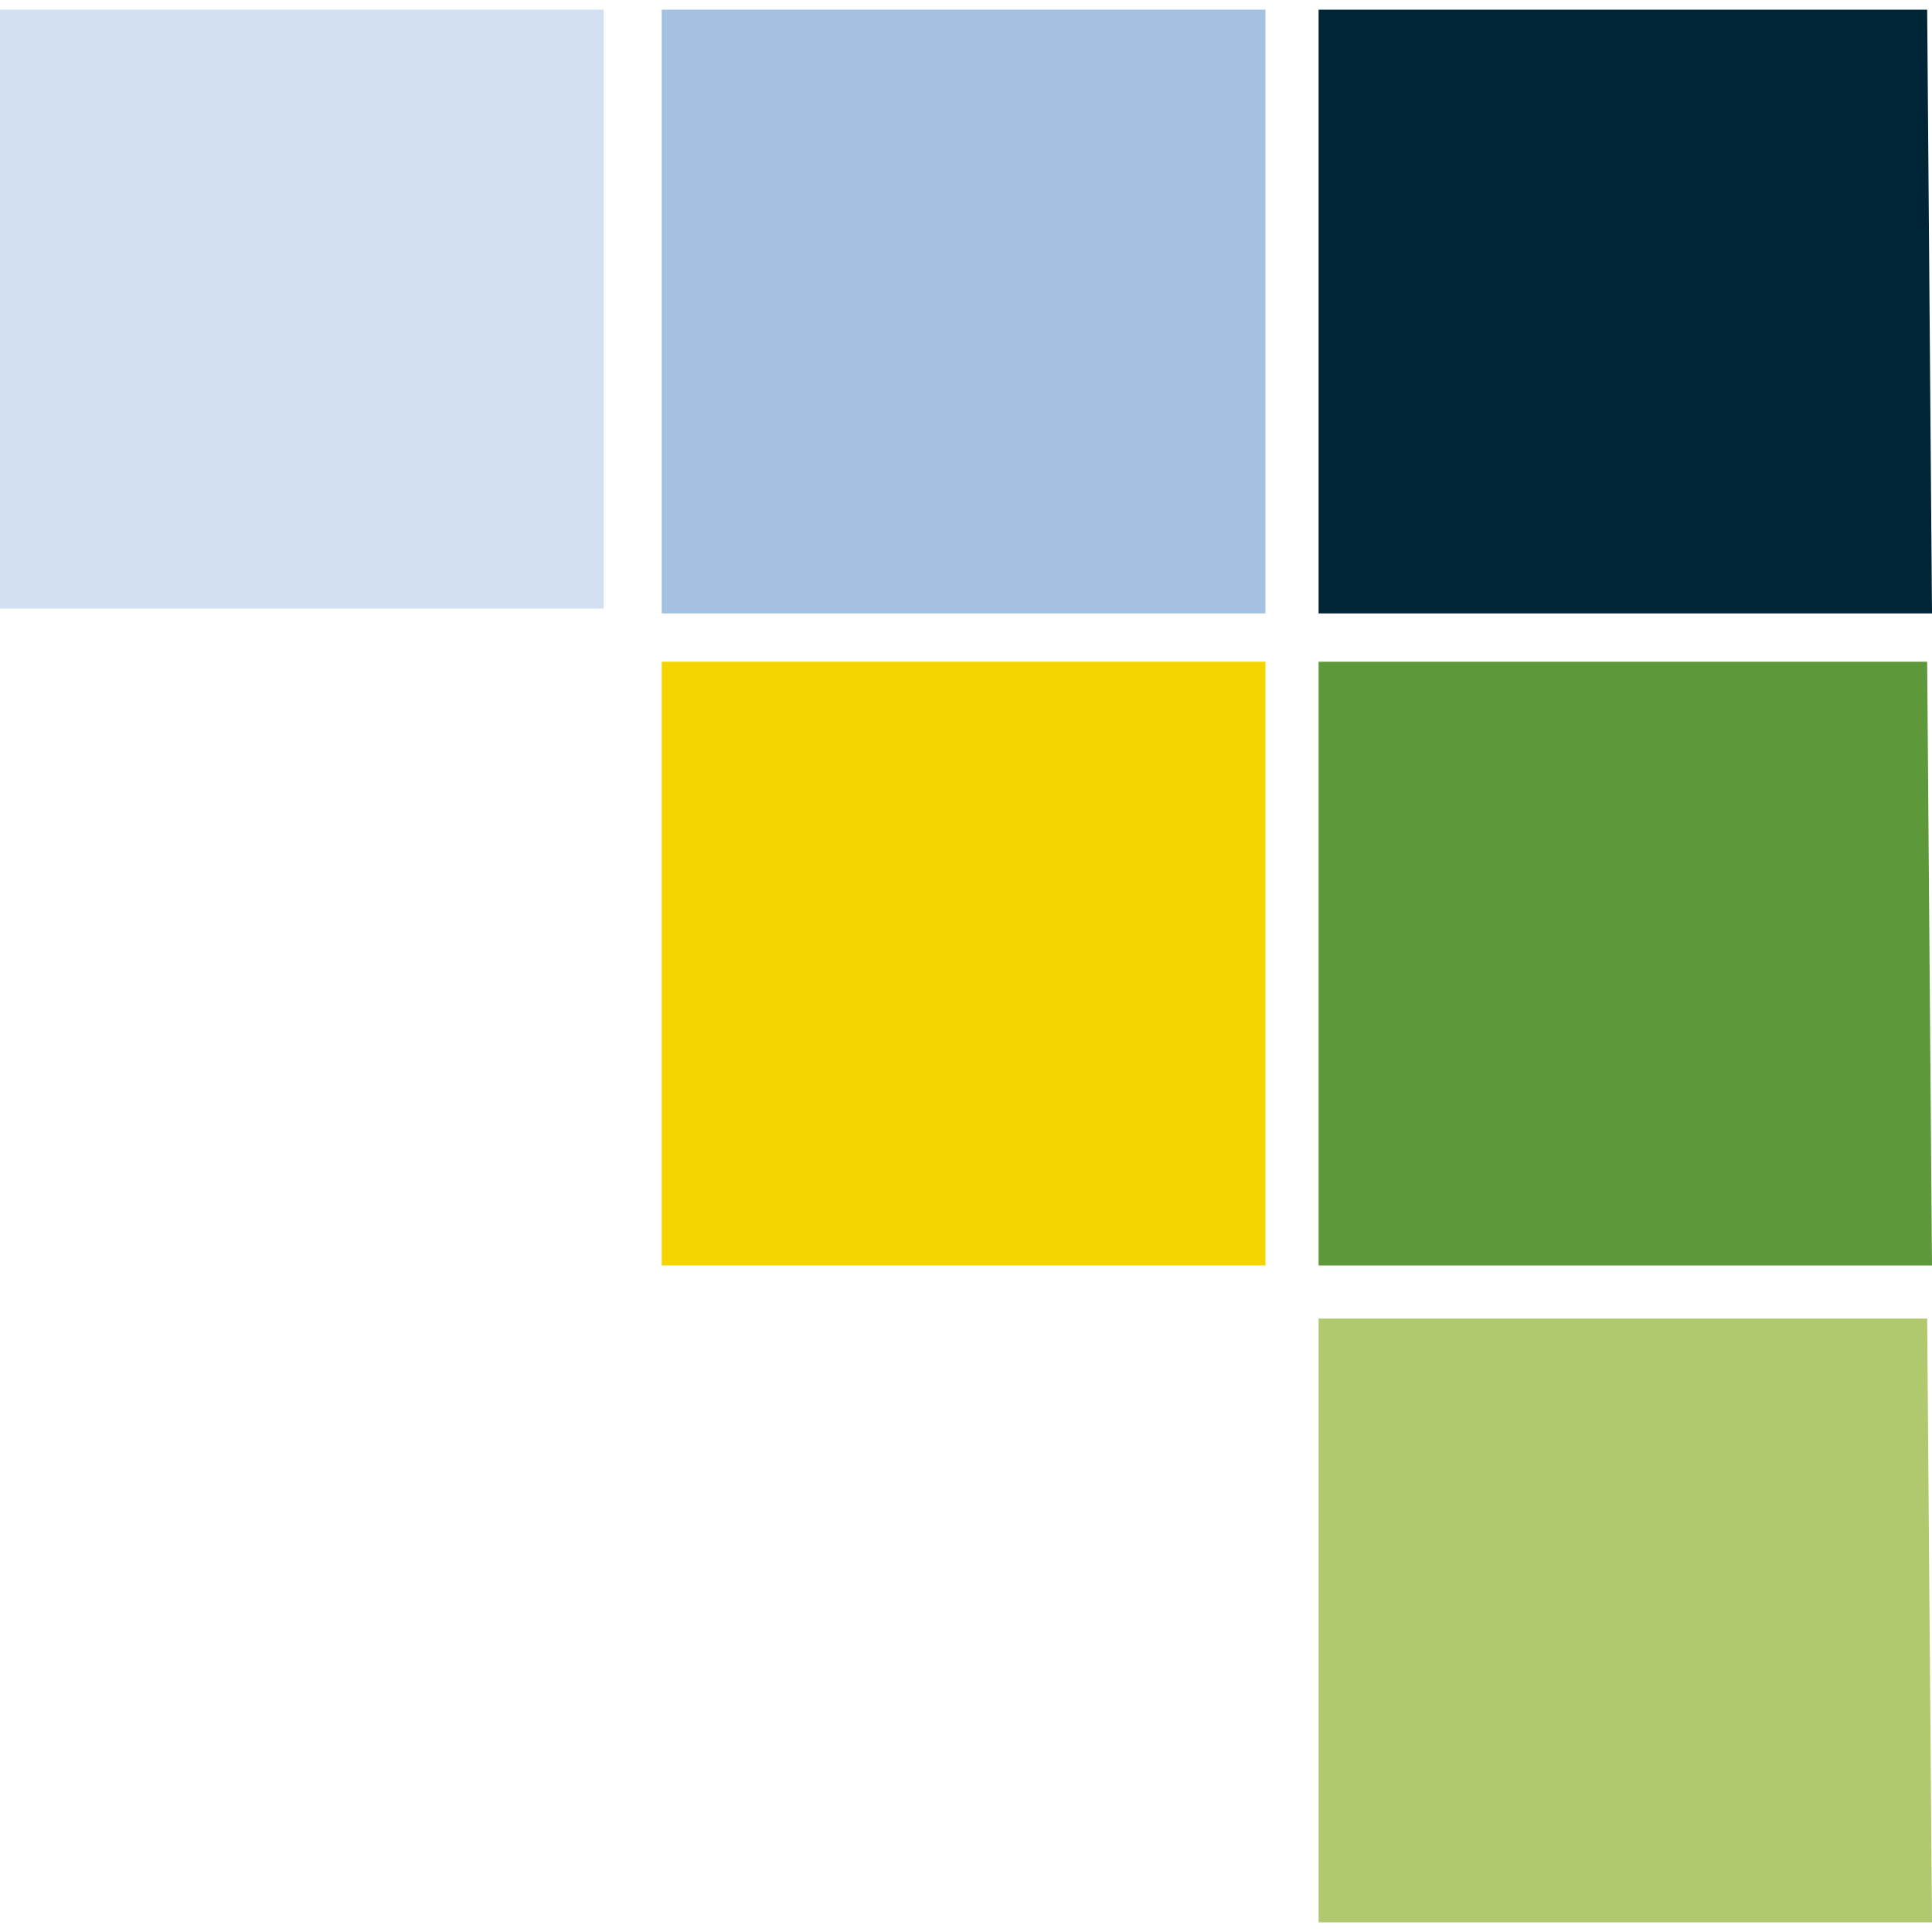 <svg xmlns="http://www.w3.org/2000/svg" viewBox="0 0 40 40">
	<path fill="#002537" d="M39.9.2H27.3v12.5H40L39.9.2z"/>
	<path fill="#d2e0f1" d="M12.5.2H0v12.4h12.5V.2z"/>
	<path fill="#5d993b" d="M39.9 13.7H27.3v12.5H40l-.1-12.5z"/>
	<path fill="#a4c1e2" d="M26.3.2H13.7v12.5h12.5V.2z"/>
	<path fill="#f5d500" d="M26.3 13.7H13.7v12.5h12.5V13.7z"/>
	<path fill="#b0c86e" d="M39.9 27.3H27.3v12.5H40l-.1-12.5z"/>
</svg>
